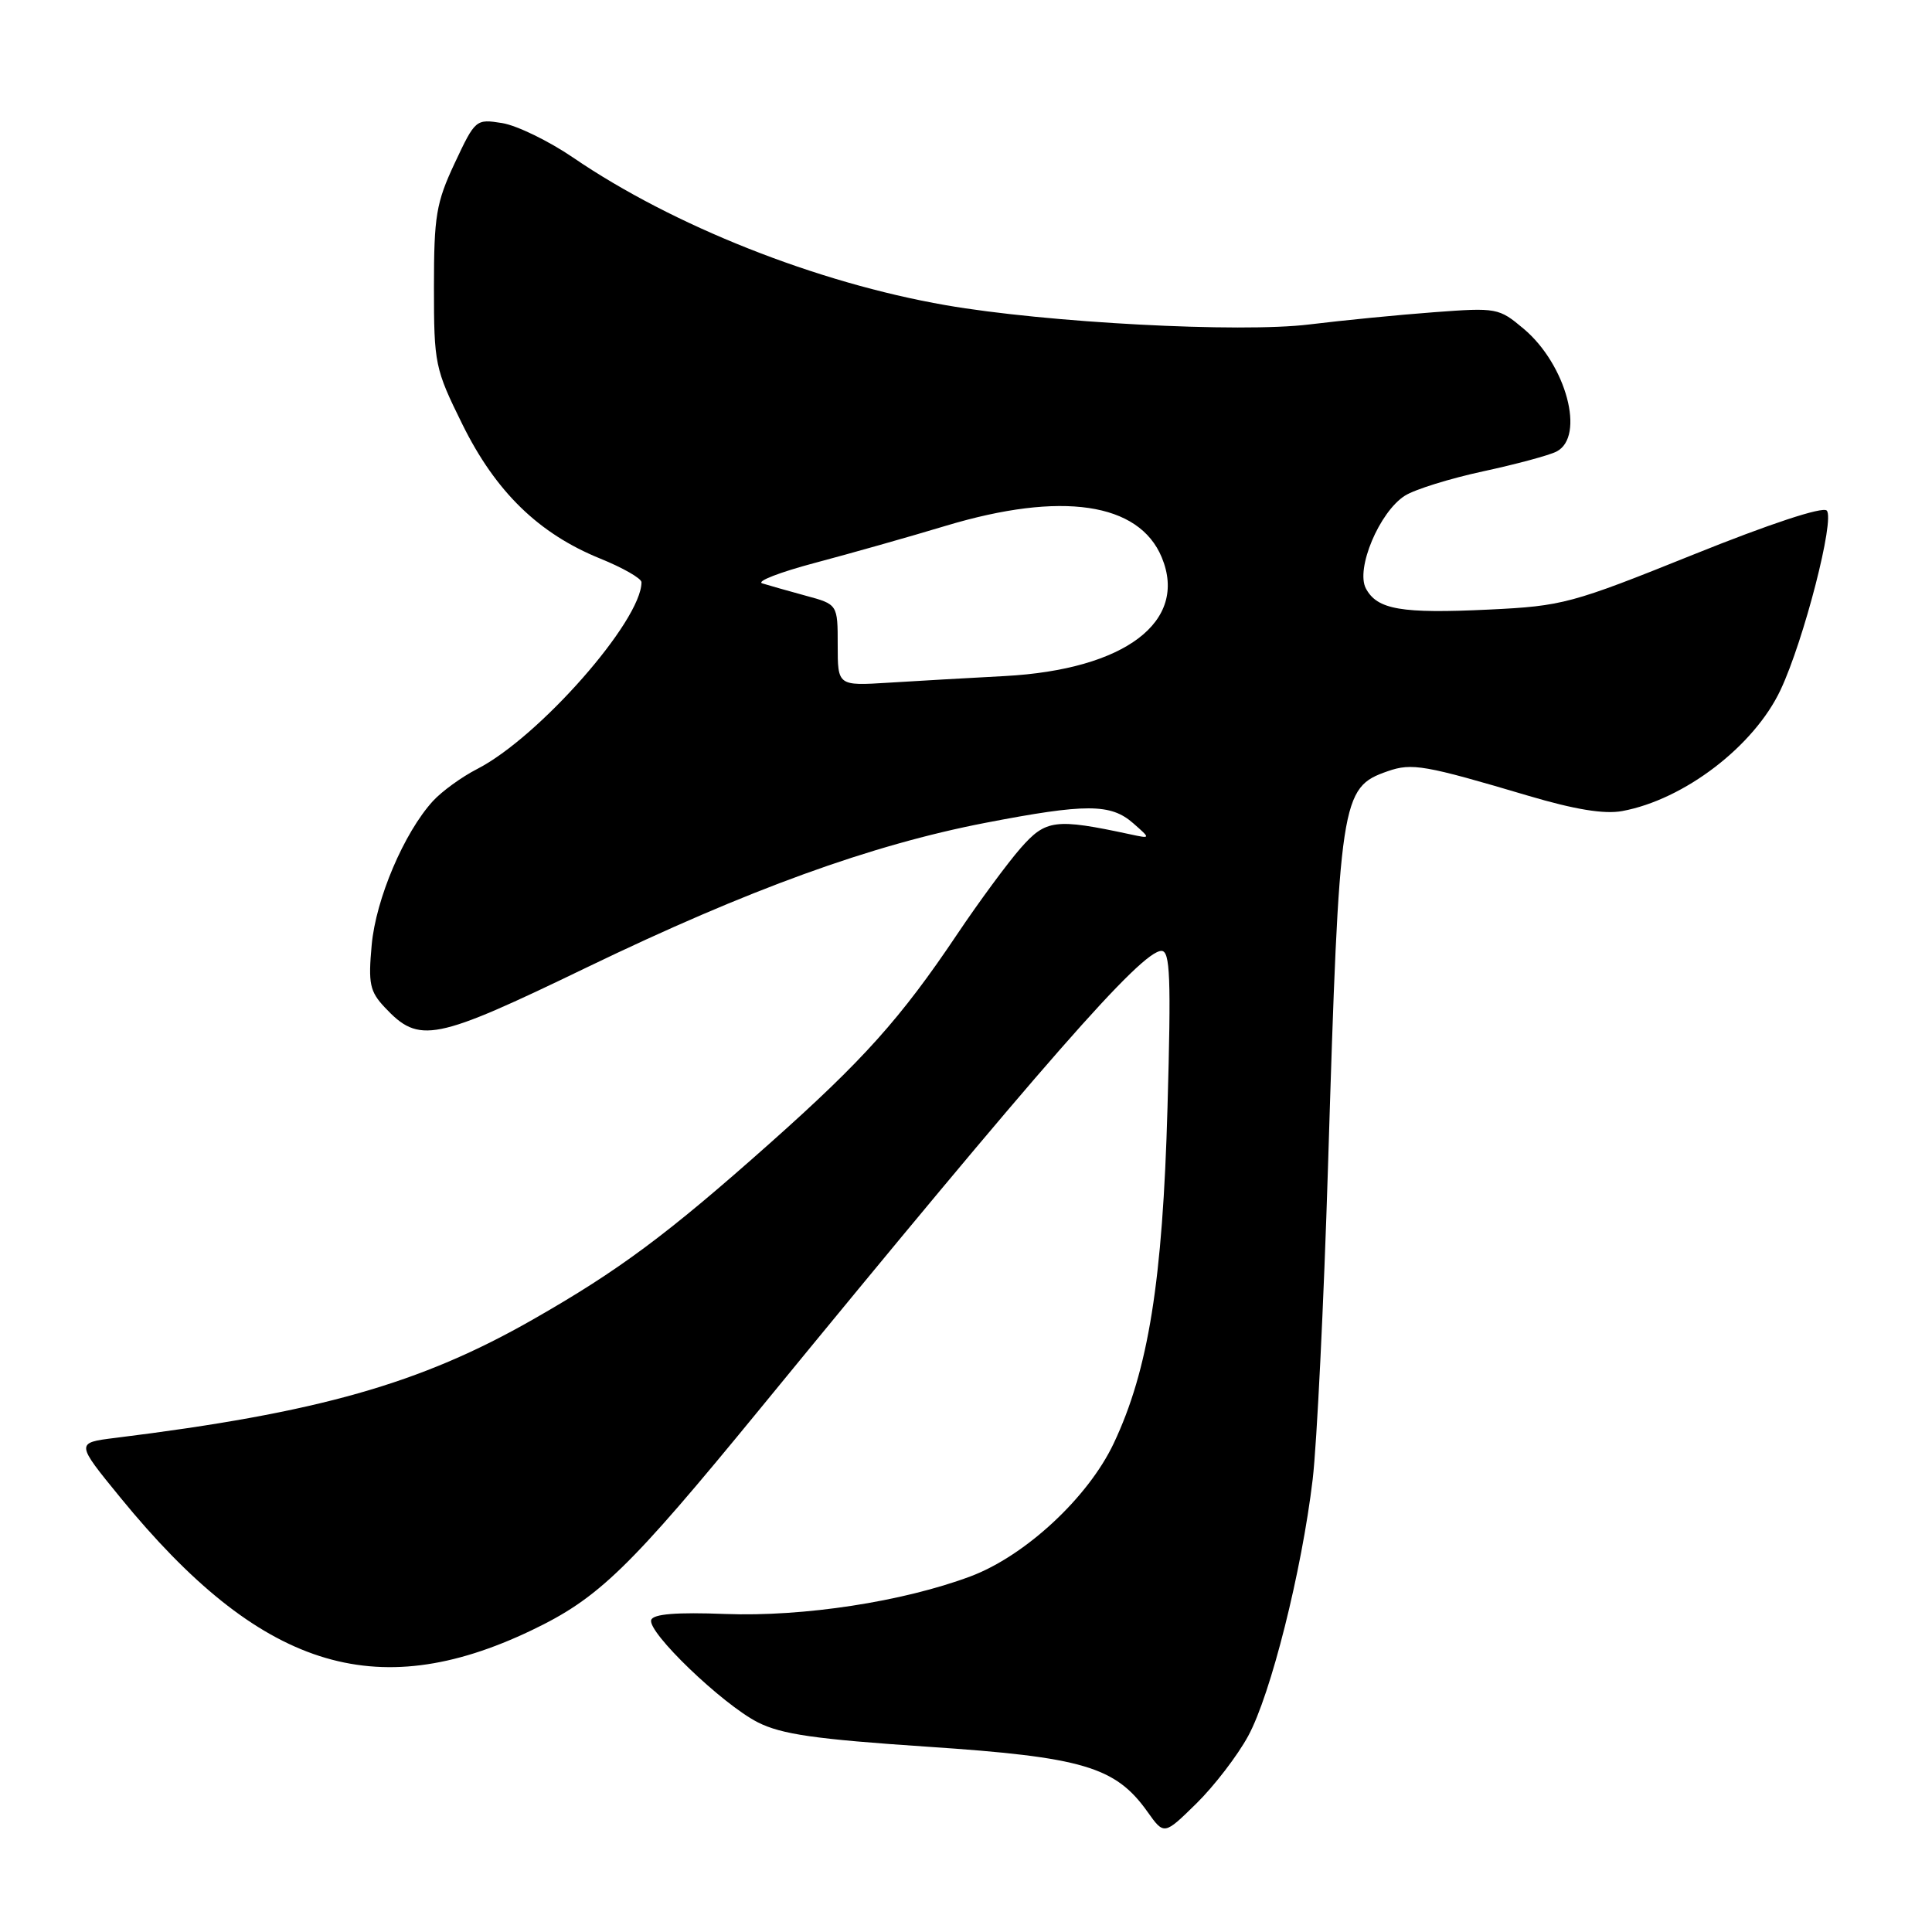 <?xml version="1.0" encoding="UTF-8" standalone="no"?>
<!DOCTYPE svg PUBLIC "-//W3C//DTD SVG 1.1//EN" "http://www.w3.org/Graphics/SVG/1.1/DTD/svg11.dtd" >
<svg xmlns="http://www.w3.org/2000/svg" xmlns:xlink="http://www.w3.org/1999/xlink" version="1.1" viewBox="0 0 256 256">
 <g >
 <path fill="currentColor"
d=" M 165.39 230.03 C 168.39 224.51 172.49 208.20 173.94 196.00 C 174.49 191.32 175.41 172.65 175.97 154.50 C 177.48 105.59 177.67 104.36 183.88 102.19 C 187.09 101.07 188.78 101.37 202.50 105.44 C 208.68 107.27 212.58 107.91 214.95 107.47 C 223.16 105.96 232.44 98.86 235.94 91.40 C 239.02 84.85 243.16 68.76 242.05 67.65 C 241.50 67.10 234.50 69.41 224.32 73.51 C 208.22 79.99 207.06 80.30 197.33 80.77 C 185.66 81.33 182.49 80.78 180.99 77.98 C 179.60 75.39 182.78 67.82 186.16 65.68 C 187.45 64.86 192.10 63.41 196.50 62.46 C 200.90 61.51 205.29 60.33 206.25 59.83 C 210.09 57.85 207.54 48.31 201.90 43.57 C 198.61 40.80 198.33 40.75 190.02 41.37 C 185.33 41.72 177.90 42.45 173.50 42.99 C 164.34 44.12 138.61 42.76 125.27 40.43 C 108.20 37.46 89.18 29.92 75.94 20.88 C 72.73 18.69 68.50 16.63 66.55 16.31 C 63.05 15.75 62.98 15.81 60.25 21.62 C 57.79 26.87 57.50 28.63 57.50 38.05 C 57.50 48.23 57.63 48.86 61.27 56.23 C 65.68 65.16 71.37 70.70 79.52 74.01 C 82.53 75.23 85.00 76.64 85.00 77.15 C 85.00 82.26 71.41 97.70 63.22 101.90 C 61.17 102.95 58.54 104.86 57.36 106.15 C 53.53 110.35 49.80 119.13 49.25 125.22 C 48.78 130.34 49.00 131.37 50.98 133.48 C 55.56 138.36 57.50 137.97 77.81 128.16 C 99.18 117.85 115.42 111.96 130.57 109.03 C 143.89 106.46 147.17 106.47 150.14 109.07 C 152.50 111.14 152.50 111.14 149.75 110.55 C 139.81 108.42 138.58 108.58 135.23 112.39 C 133.49 114.38 129.72 119.49 126.86 123.75 C 119.35 134.95 114.37 140.50 102.00 151.50 C 88.44 163.56 82.01 168.34 70.63 174.83 C 55.70 183.36 42.16 187.20 15.26 190.53 C 10.02 191.18 10.02 191.18 15.97 198.46 C 34.41 221.03 49.66 225.95 70.40 216.04 C 79.32 211.78 83.32 207.90 100.72 186.66 C 138.33 140.74 151.25 126.00 153.90 126.00 C 155.05 126.00 155.19 129.48 154.70 146.75 C 154.06 169.74 152.17 181.54 147.57 191.26 C 144.18 198.43 135.85 206.16 128.59 208.88 C 119.63 212.23 106.48 214.25 96.10 213.86 C 89.63 213.61 86.56 213.86 86.29 214.65 C 85.75 216.25 95.67 225.79 100.40 228.21 C 103.55 229.81 108.00 230.45 122.91 231.45 C 143.48 232.82 147.80 234.10 152.04 240.06 C 154.25 243.17 154.25 243.17 158.53 238.97 C 160.88 236.66 163.97 232.64 165.39 230.03 Z  M 111.00 85.48 C 111.00 80.08 111.00 80.08 106.75 78.93 C 104.41 78.29 101.83 77.56 101.00 77.30 C 100.17 77.04 103.33 75.82 108.00 74.58 C 112.67 73.34 120.49 71.13 125.36 69.66 C 140.64 65.07 150.93 66.58 153.94 73.86 C 157.47 82.37 149.06 88.72 133.15 89.58 C 128.39 89.83 121.46 90.23 117.75 90.46 C 111.00 90.88 111.00 90.88 111.00 85.48 Z "/>
</g>
</svg>